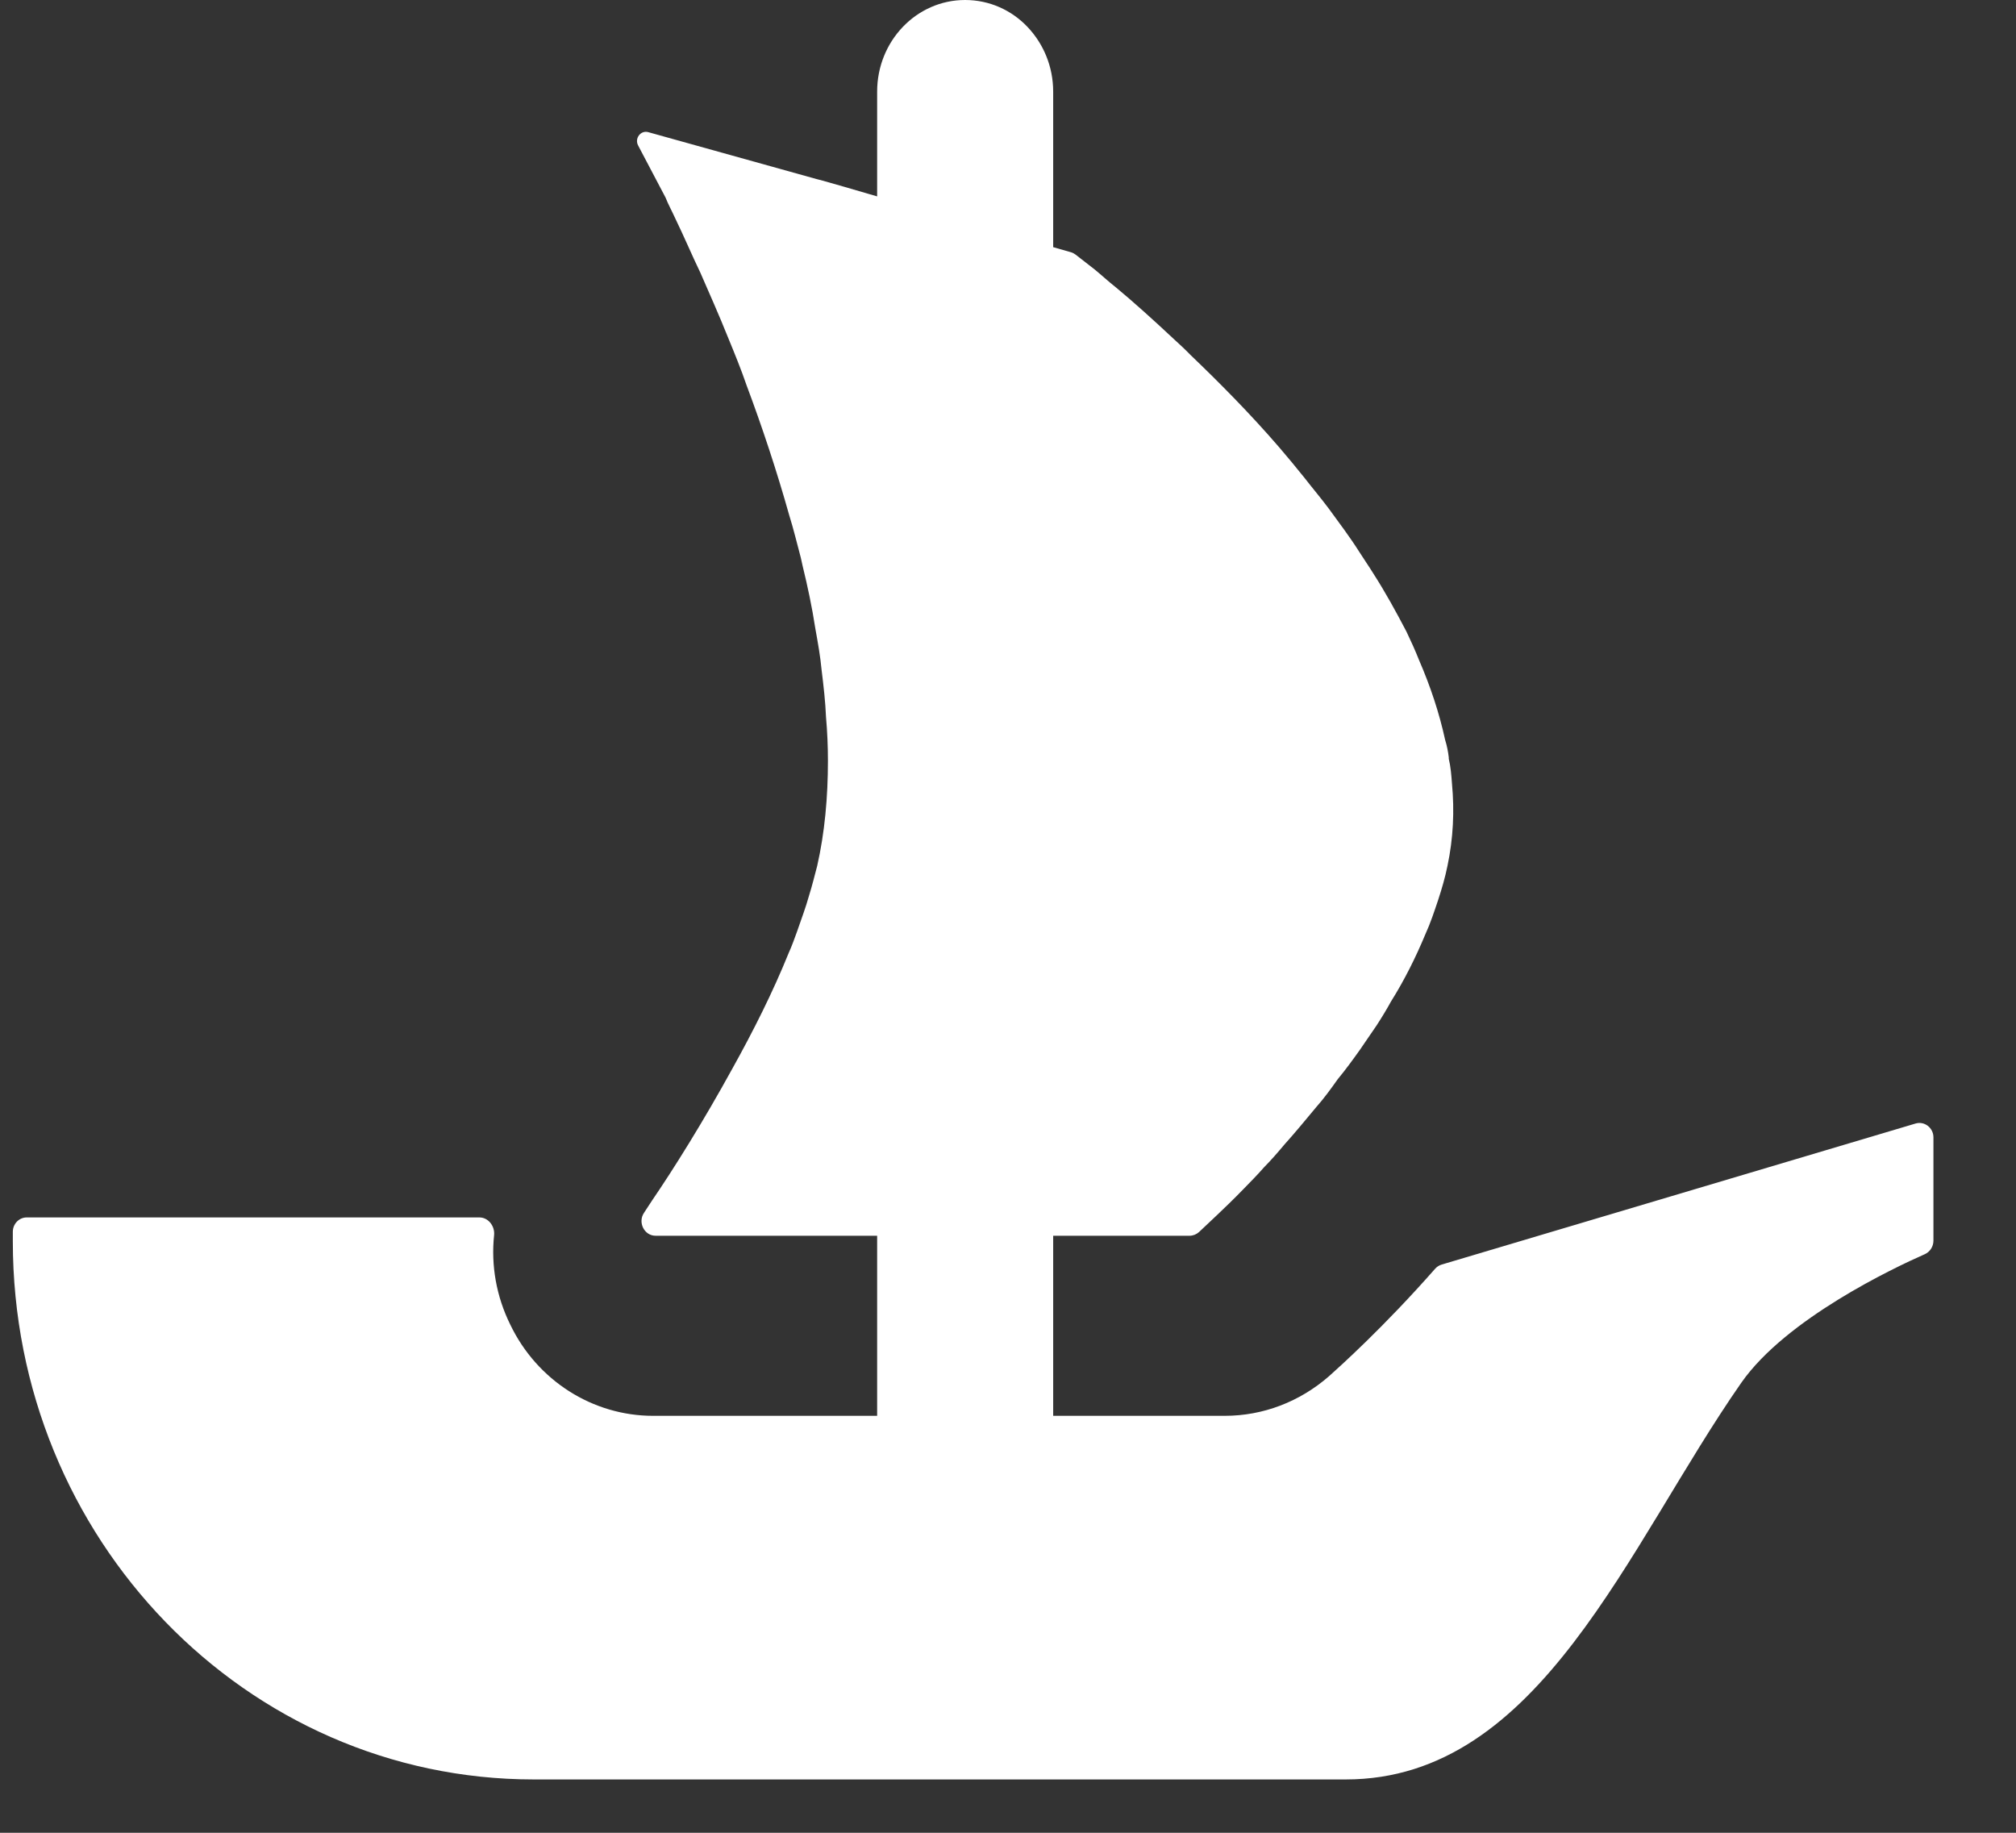 <svg width="22" height="20" viewBox="0 0 22 20" fill="none" xmlns="http://www.w3.org/2000/svg">
<rect x="0" y="0" width="22" height="20" fill="#333333" stroke="none"/>
<path d="M21.099 12.411V13.539C21.099 13.603 21.061 13.661 21.005 13.686C20.663 13.837 19.491 14.391 19.003 15.088C17.76 16.87 16.809 19.418 14.686 19.418H5.825C2.685 19.418 0.14 16.789 0.14 13.546V13.442C0.14 13.355 0.208 13.285 0.292 13.285H5.231C5.329 13.285 5.401 13.379 5.392 13.477C5.357 13.808 5.416 14.146 5.568 14.454C5.862 15.067 6.47 15.45 7.126 15.45H9.572V13.485H7.154C7.03 13.485 6.957 13.337 7.029 13.233C7.055 13.192 7.084 13.149 7.116 13.1C7.345 12.765 7.671 12.246 7.996 11.654C8.218 11.255 8.433 10.829 8.606 10.401C8.641 10.324 8.669 10.245 8.697 10.168C8.744 10.031 8.793 9.903 8.828 9.776C8.862 9.668 8.89 9.554 8.918 9.448C9 9.085 9.035 8.7 9.035 8.301C9.035 8.145 9.028 7.981 9.014 7.825C9.007 7.654 8.987 7.483 8.966 7.312C8.952 7.161 8.925 7.012 8.897 6.856C8.862 6.627 8.814 6.401 8.758 6.172L8.739 6.086C8.697 5.93 8.662 5.78 8.613 5.624C8.475 5.133 8.316 4.655 8.148 4.207C8.087 4.029 8.017 3.858 7.947 3.688C7.844 3.431 7.739 3.197 7.643 2.976C7.594 2.875 7.553 2.783 7.511 2.69C7.463 2.584 7.415 2.478 7.366 2.377C7.331 2.3 7.291 2.228 7.263 2.156L6.964 1.588C6.922 1.51 6.992 1.419 7.074 1.442L8.943 1.963H8.948C8.952 1.963 8.953 1.965 8.955 1.965L9.201 2.035L9.472 2.114L9.572 2.143V1C9.572 0.448 10.001 0 10.532 0C10.798 0 11.039 0.111 11.212 0.293C11.385 0.475 11.493 0.723 11.493 1V2.697L11.692 2.754C11.708 2.76 11.723 2.767 11.737 2.778C11.786 2.816 11.856 2.871 11.945 2.94C12.015 2.997 12.09 3.067 12.181 3.139C12.361 3.288 12.576 3.481 12.812 3.702C12.874 3.758 12.935 3.815 12.991 3.873C13.295 4.164 13.636 4.506 13.961 4.883C14.052 4.989 14.141 5.097 14.232 5.21C14.322 5.326 14.418 5.439 14.502 5.552C14.612 5.703 14.731 5.86 14.834 6.023C14.883 6.101 14.939 6.18 14.986 6.257C15.119 6.464 15.236 6.678 15.348 6.892C15.395 6.99 15.444 7.098 15.486 7.204C15.61 7.49 15.707 7.782 15.77 8.073C15.79 8.136 15.803 8.204 15.81 8.265V8.28C15.831 8.366 15.838 8.458 15.845 8.551C15.873 8.85 15.859 9.148 15.796 9.448C15.77 9.576 15.735 9.696 15.693 9.824C15.652 9.946 15.61 10.074 15.555 10.194C15.451 10.444 15.327 10.694 15.18 10.928C15.133 11.014 15.077 11.106 15.021 11.192C14.96 11.284 14.897 11.37 14.841 11.455C14.764 11.563 14.682 11.676 14.598 11.777C14.523 11.883 14.446 11.989 14.363 12.082C14.245 12.224 14.134 12.359 14.017 12.489C13.947 12.573 13.872 12.659 13.795 12.737C13.72 12.823 13.643 12.9 13.573 12.972C13.456 13.093 13.358 13.186 13.276 13.264L13.084 13.445C13.056 13.47 13.019 13.485 12.981 13.485H11.493V15.45H13.365C13.784 15.45 14.183 15.297 14.504 15.017C14.614 14.918 15.094 14.49 15.662 13.844C15.681 13.823 15.706 13.807 15.734 13.799L20.905 12.26C21.001 12.232 21.099 12.307 21.099 12.411Z" fill="white"/>
</svg>
